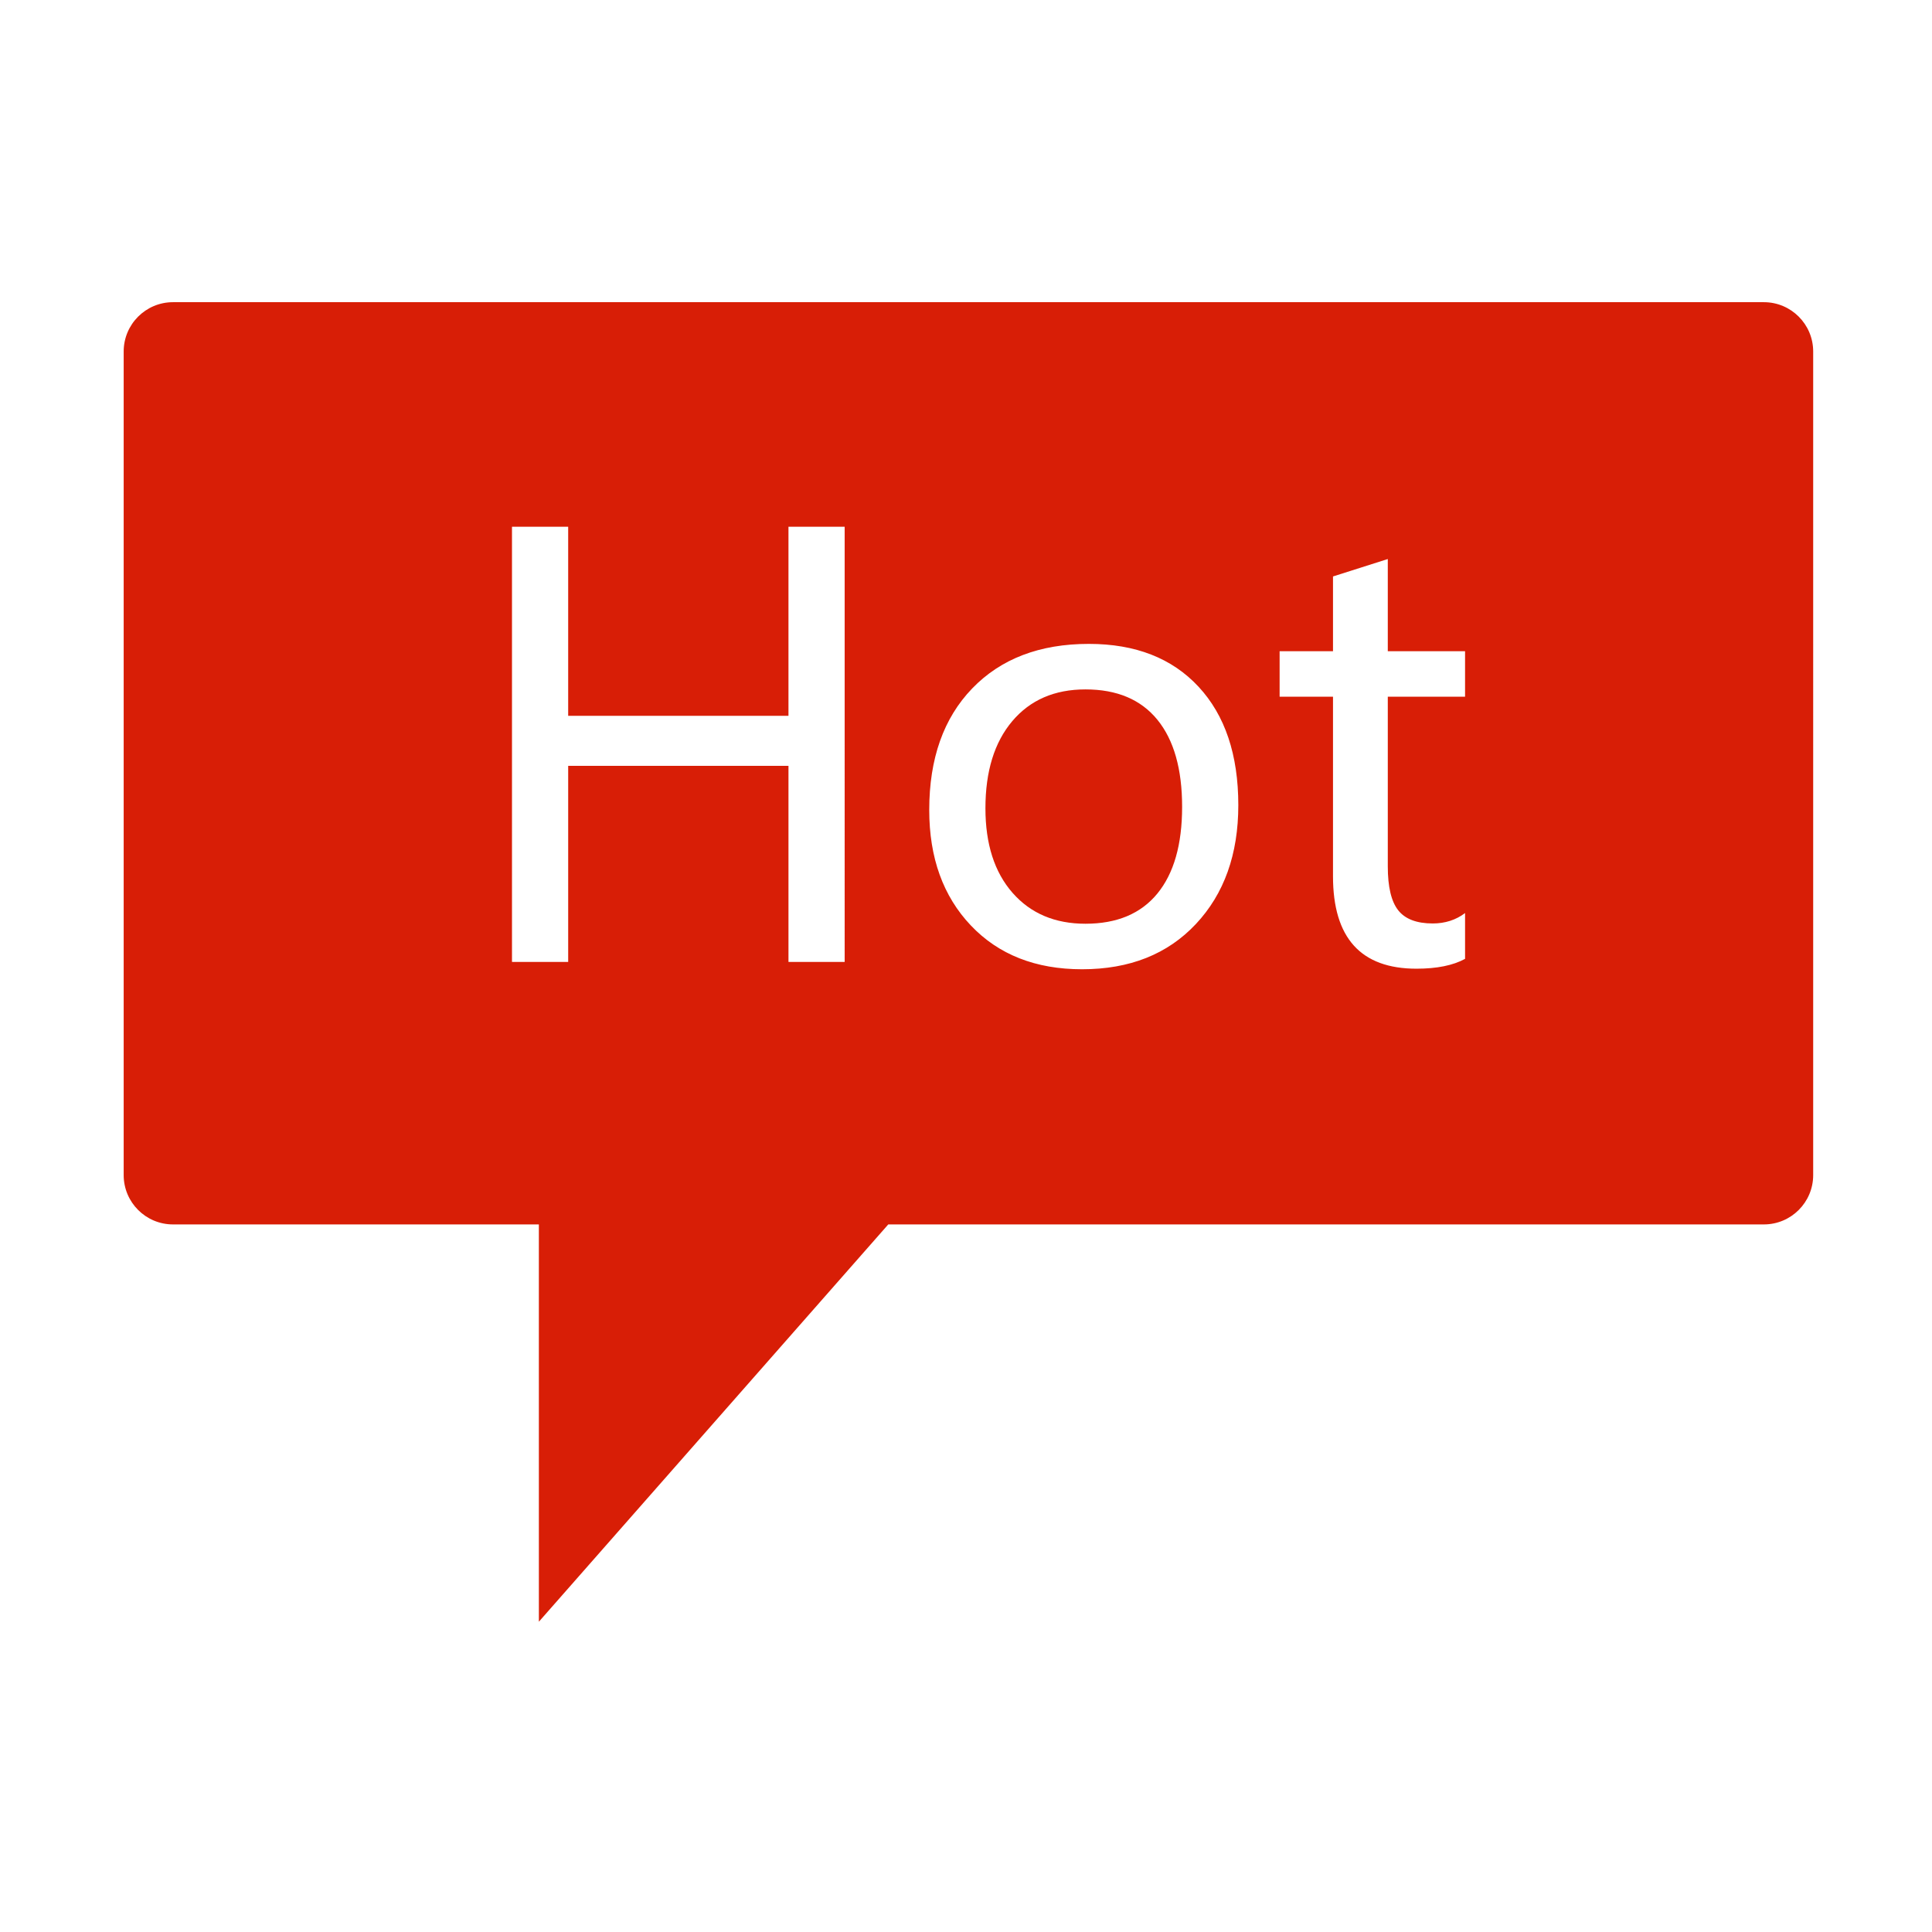 <?xml version="1.0" standalone="no"?><!DOCTYPE svg PUBLIC "-//W3C//DTD SVG 1.1//EN" "http://www.w3.org/Graphics/SVG/1.1/DTD/svg11.dtd"><svg t="1493794304224" class="icon" style="" viewBox="0 0 1024 1024" version="1.1" xmlns="http://www.w3.org/2000/svg" p-id="5437" xmlns:xlink="http://www.w3.org/1999/xlink" width="200" height="200"><defs><style type="text/css"></style></defs><path d="M934.881 160.165 91.695 160.165c-14.438 0-26.142 11.705-26.142 26.142l0 436.518c0 14.438 11.705 26.142 26.142 26.142l193.912 0 0.008 210.578 185.187-210.578 464.08 0c14.438 0 26.142-11.705 26.142-26.142L961.025 186.307C961.024 171.869 949.32 160.165 934.881 160.165zM447.689 509.855l-29.784 0L417.905 405.907 301.148 405.907 301.148 509.855l-29.784 0L271.363 279.172l29.784 0 0 100.226 116.756 0 0-100.226 29.784 0L447.688 509.855zM633.844 489.75c-14.993 15.986-35.098 23.977-60.315 23.977-24.624 0-44.282-7.743-58.974-23.232-14.694-15.489-22.04-35.89-22.04-61.208 0-27.203 7.596-48.673 22.786-64.409 15.19-15.734 35.79-23.605 61.804-23.605 24.721 0 44.104 7.571 58.154 22.71 14.047 15.142 21.072 36.065 21.072 62.772C656.331 452.769 648.834 473.767 633.844 489.75zM776.513 369.271l-40.954 0 0 89.95c0 10.822 1.836 18.567 5.511 23.232 3.672 4.668 9.778 6.999 18.317 6.999 6.552 0 12.26-1.836 17.126-5.511l0 24.275c-6.356 3.474-14.944 5.213-25.765 5.213-29.487 0-44.23-16.33-44.23-48.996l0-95.162-28.295 0 0-24.125 28.295 0L706.518 305.532l29.04-9.233 0 48.846 40.954 0L776.512 369.271z" p-id="5438" fill="#d81e06"></path><path d="M575.316 365.399c-16.381 0-29.314 5.61-38.794 16.828-9.482 11.221-14.222 26.608-14.222 46.166 0 18.965 4.789 33.905 14.37 44.826 9.581 10.923 22.463 16.381 38.646 16.381 16.681 0 29.388-5.336 38.126-16.01 8.734-10.671 13.105-25.988 13.105-45.942 0-20.054-4.371-35.444-13.105-46.166C604.704 370.761 591.997 365.399 575.316 365.399z" p-id="5439" fill="#d81e06"></path></svg>